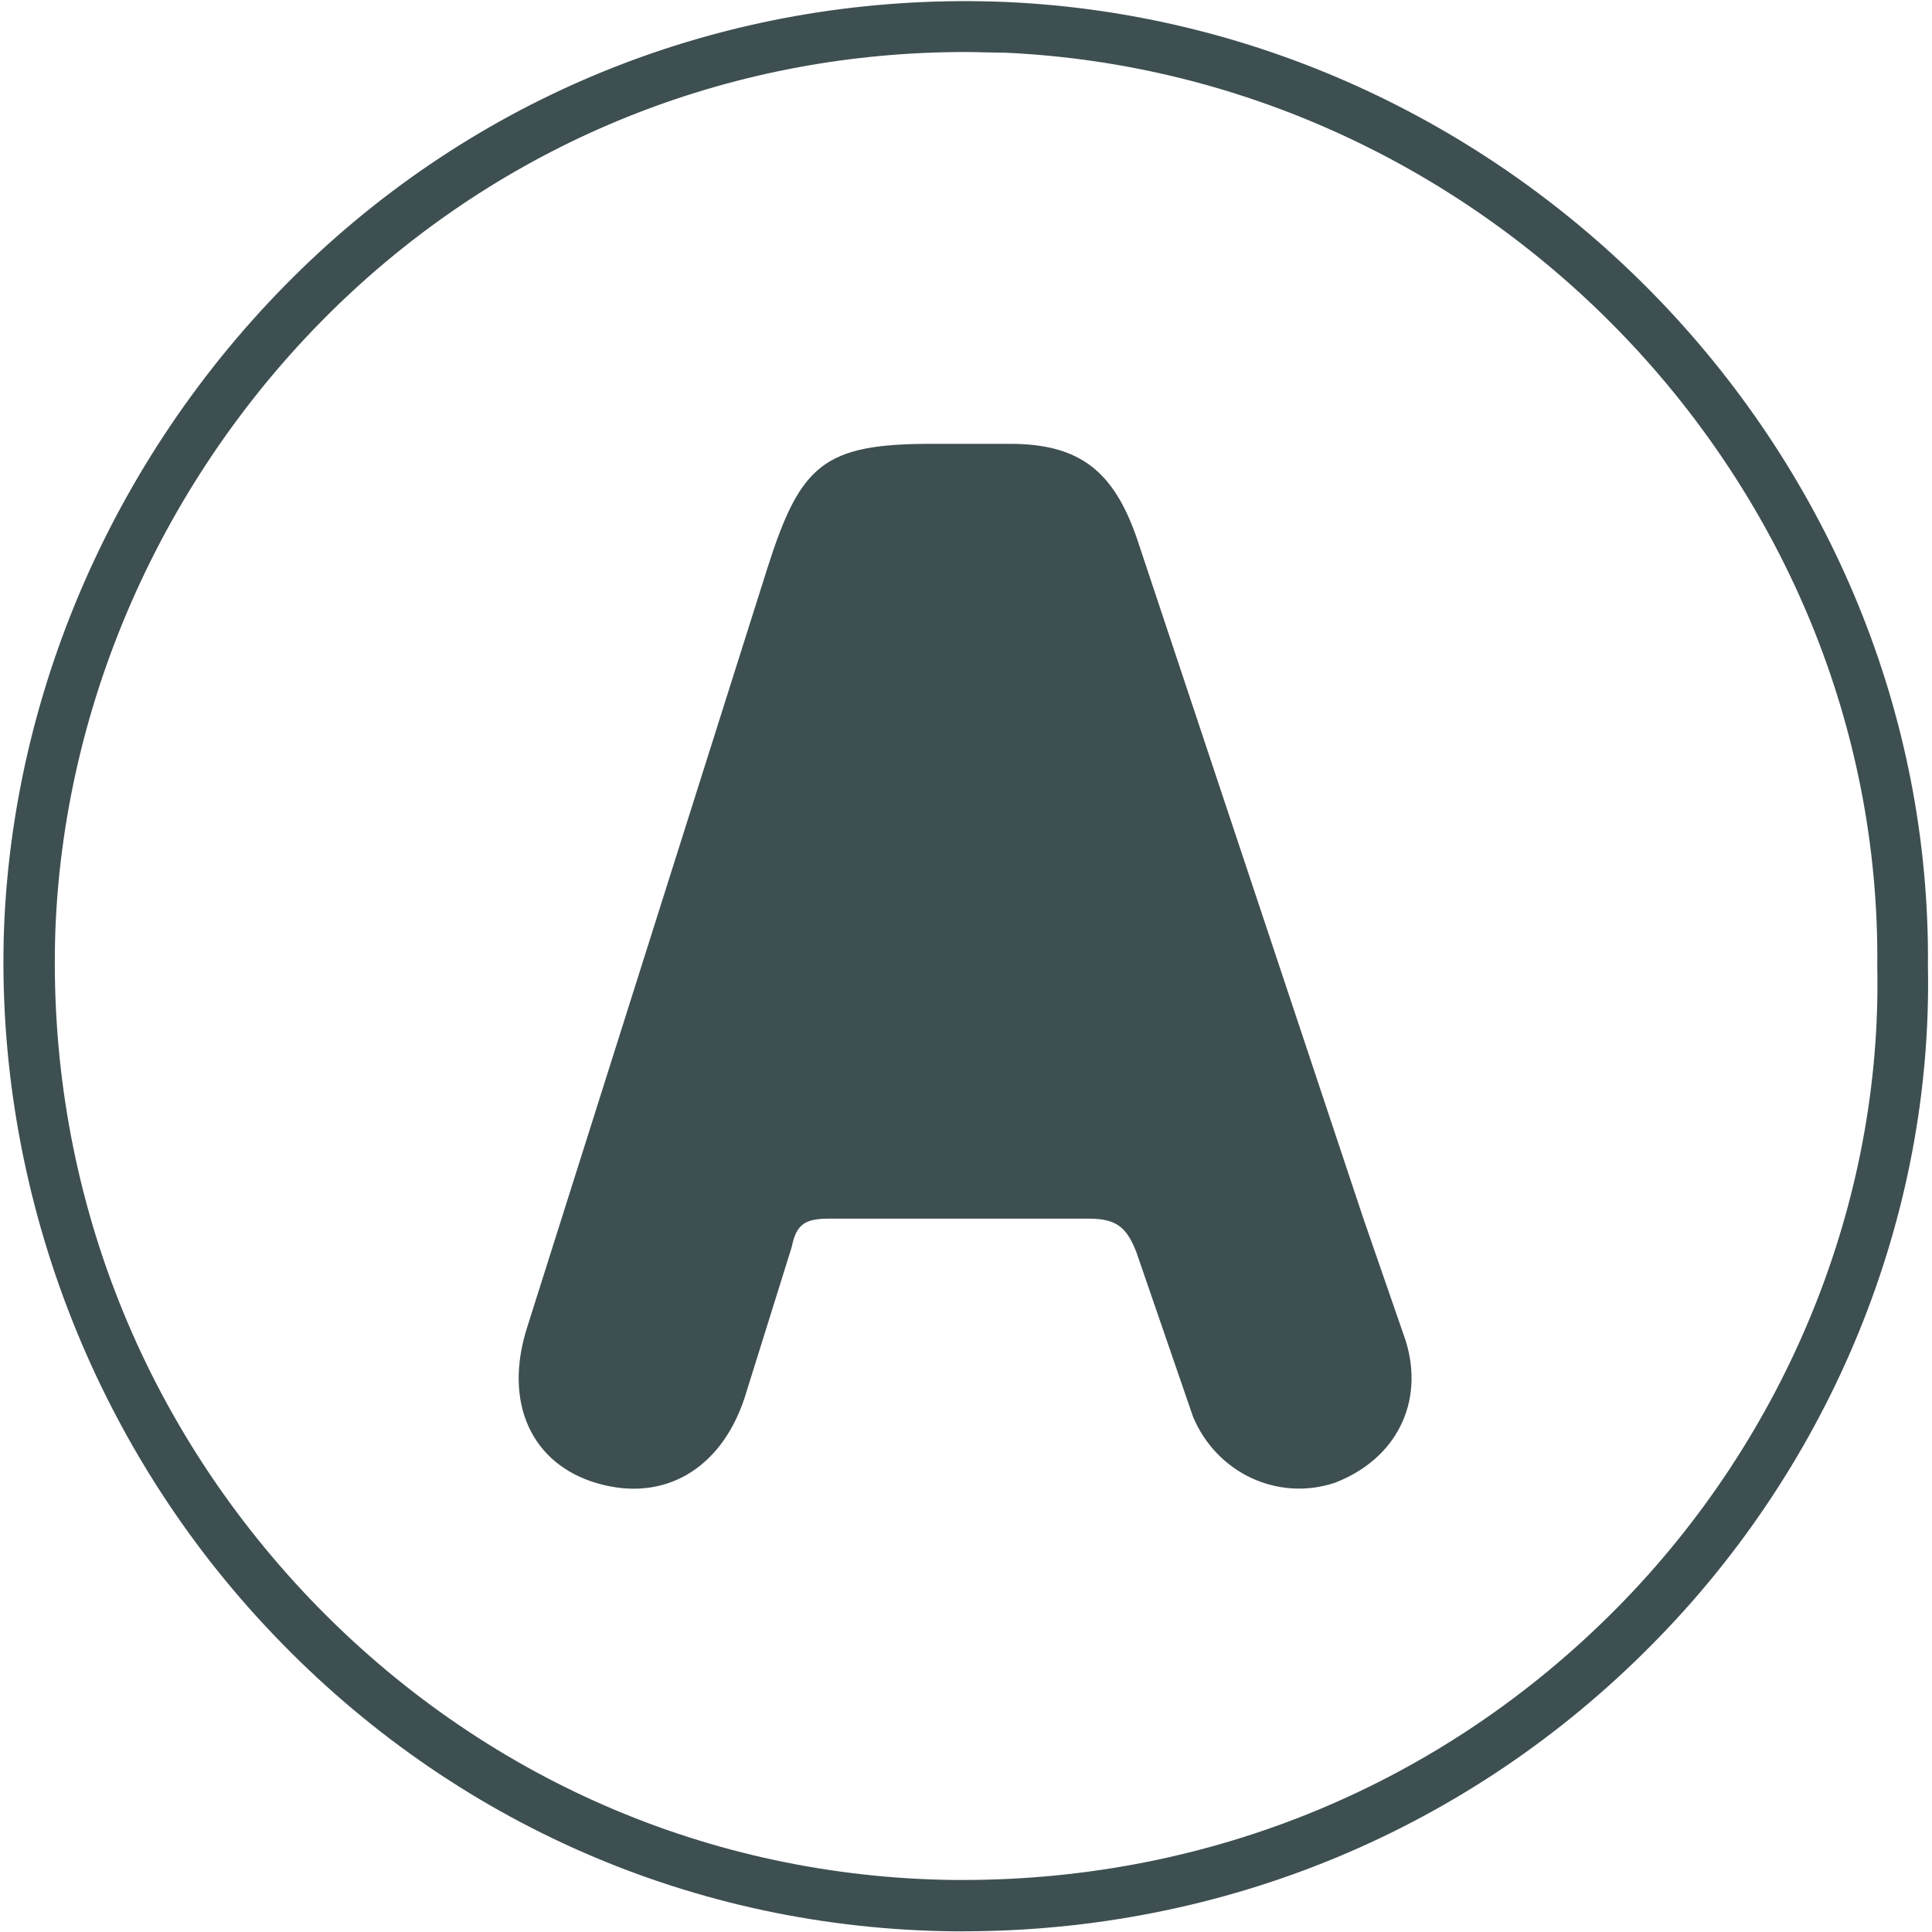 <svg xmlns="http://www.w3.org/2000/svg" width="286" height="286"  fill="#3e4f51"><path d="M142.5 285.9h-1.3c-38.2-.4-74-15.9-100.7-43.9C13.7 214-.8 175.9.6 137.3c1.5-37.6 18.5-74 46.7-100C75 11.8 111.2-1.3 149.1.3c75.9 3.5 137 67.5 136.3 142.8.7 36.9-14.2 73.5-40.9 100.4-27 27.3-63.2 42.4-102 42.4zm.4-278.2c-33.8 0-65.7 12.4-90.5 35.2C25.7 67.5 9.6 102 8.2 137.6c-1.3 37.1 12.1 72.3 37.8 99.2 25.3 26.4 59.1 41.1 95.3 41.5h1.2c36.8 0 71-14.2 96.7-40.1 25.3-25.5 39.4-60.2 38.7-95v-.2c.7-71.2-57.2-131.9-129.1-135.2-2 0-4-.1-5.9-.1zm6.6 58c10.5 0 15.4 4.2 18.8 14l33.5 100.6 6.3 18.2c2.8 9.1-1.4 17.5-10.5 21-8.4 2.8-17.5-1.4-21-9.8l-8.4-24.4c-1.4-3.5-2.8-4.9-7-4.9h-38.4c-3.5 0-4.9.7-5.6 4.2l-7 22.4c-3.5 10.5-11.9 15.4-21.7 12.6s-14-11.9-10.5-23l35.6-112.5c4.9-15.4 8.361-18.4 24.361-18.4H149.5z"/></svg>